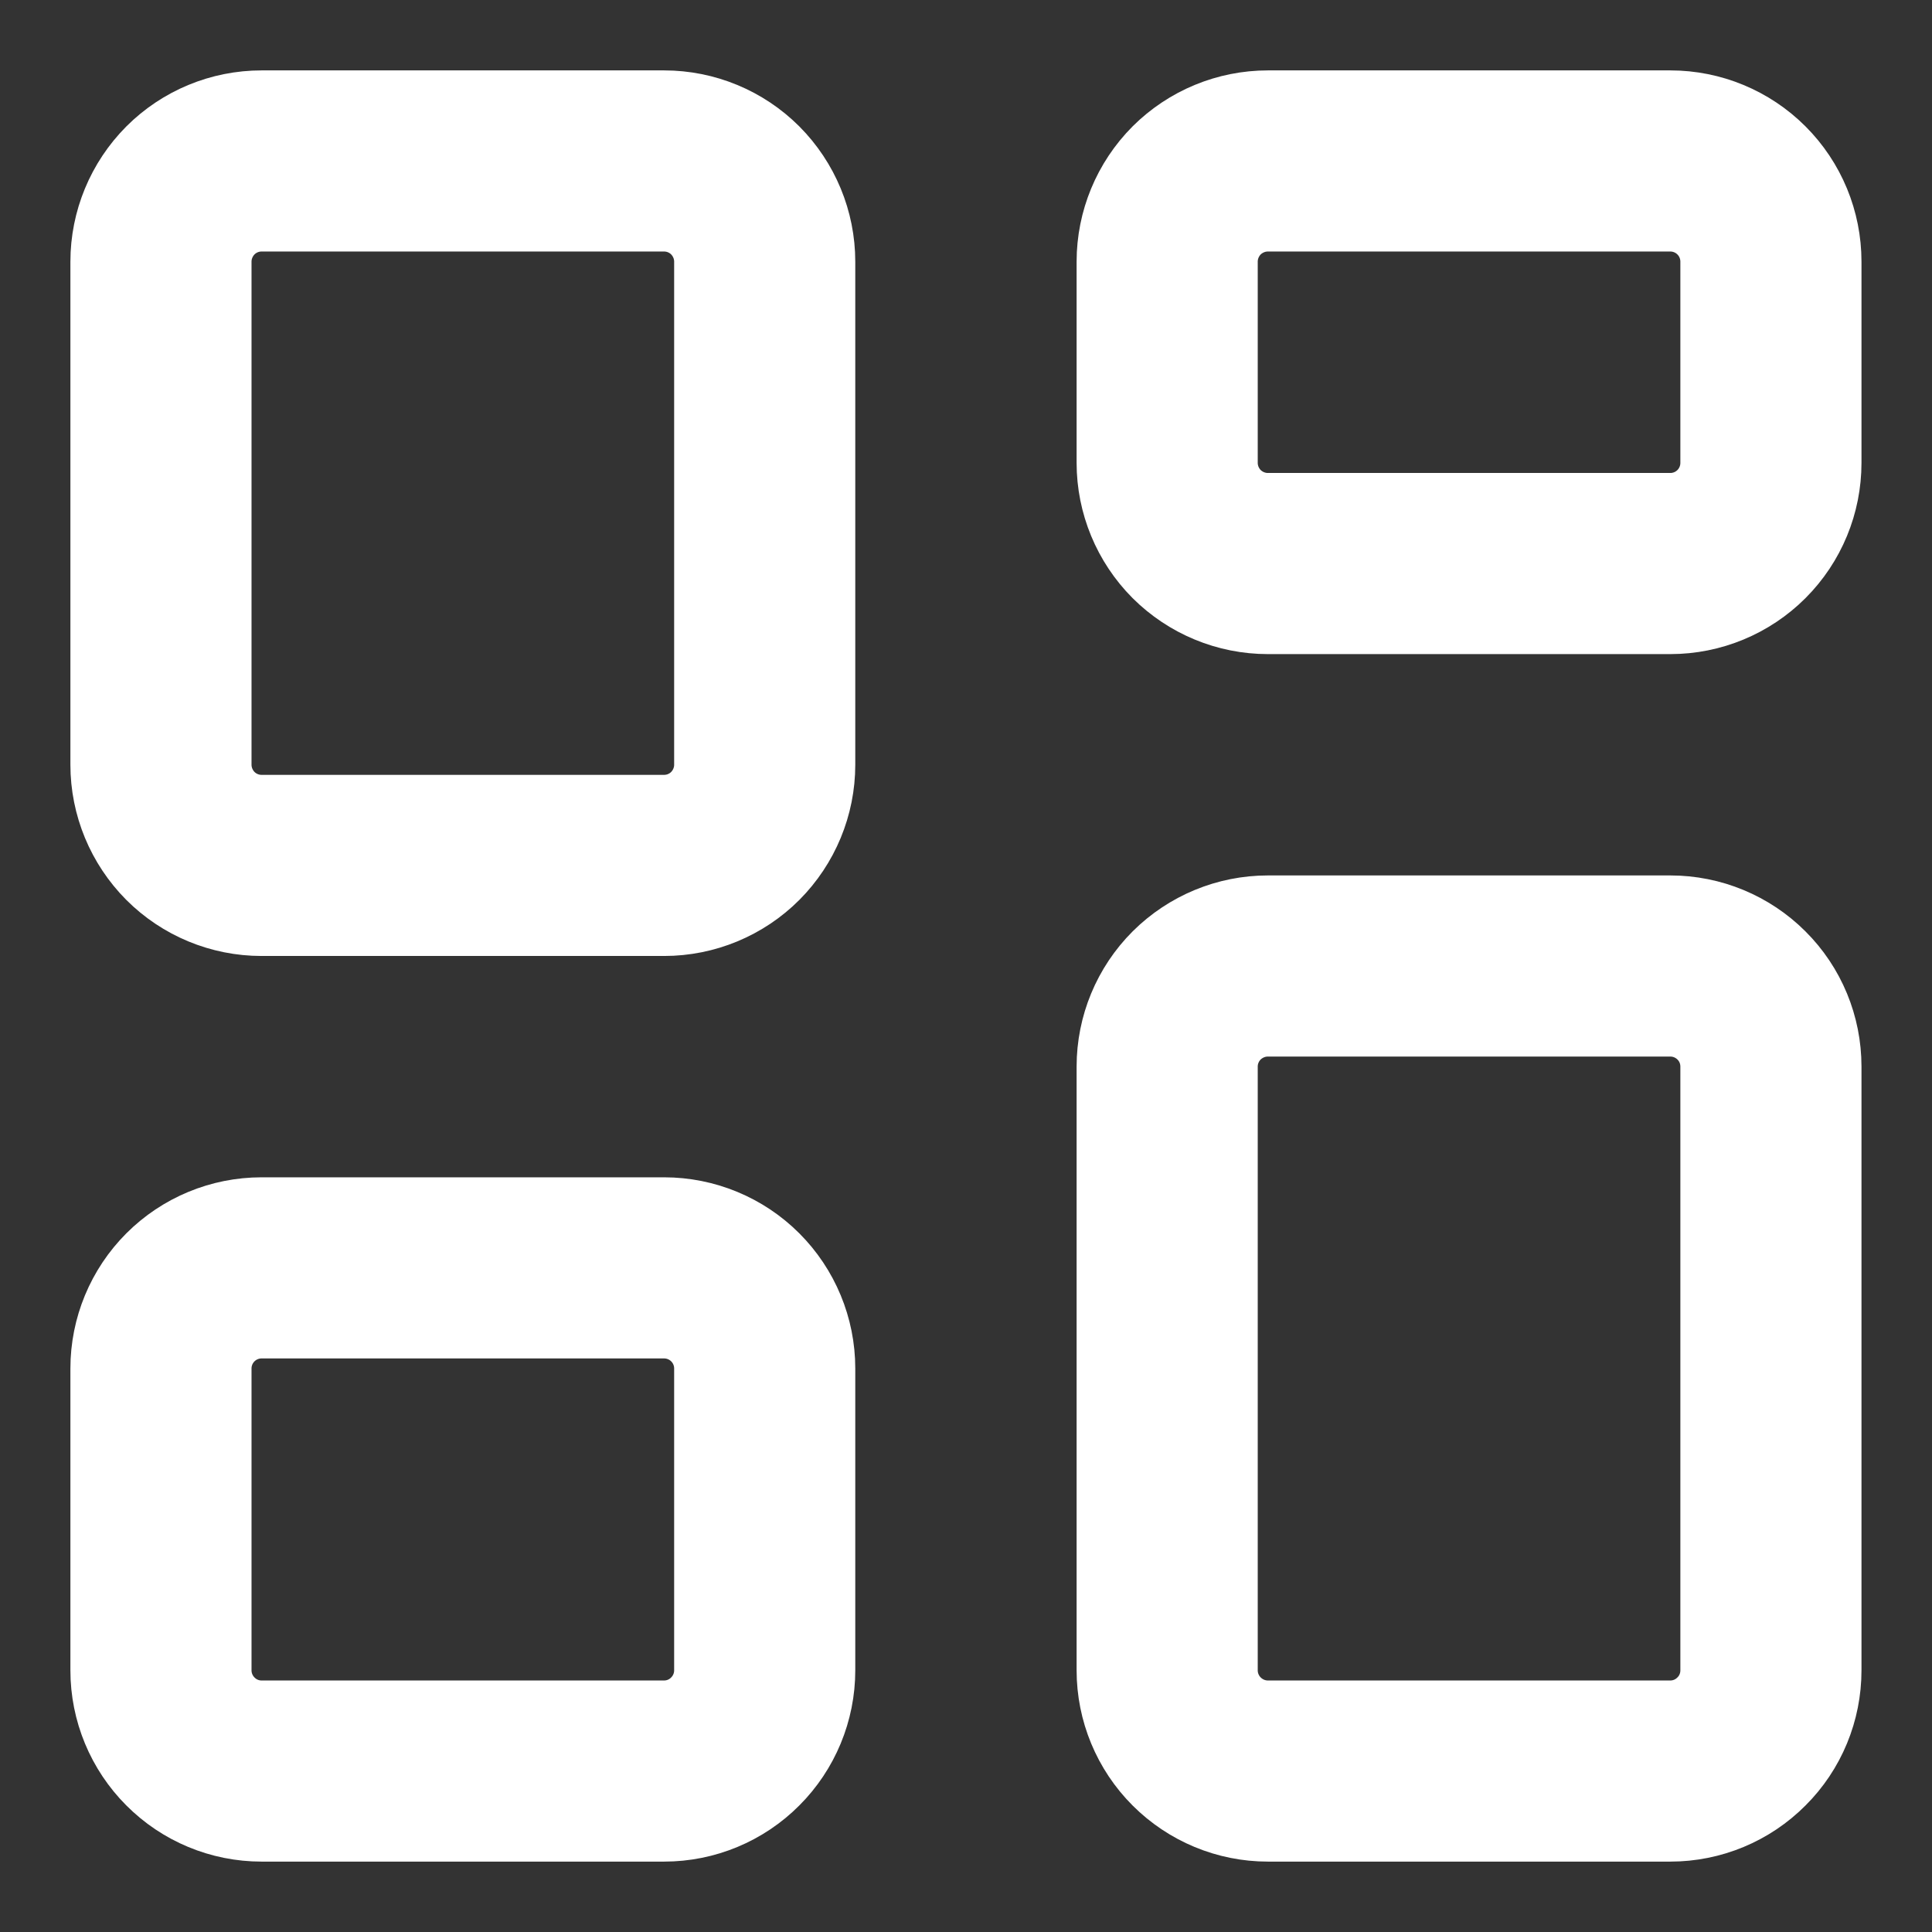 <svg width="16" height="16" viewBox="0 0 16 16" fill="none" xmlns="http://www.w3.org/2000/svg">
<rect x="0" y="0" width="16" height="16" fill="#333333" stroke="none"/>
<path d="M1.333 2.167C1.333 1.946 1.421 1.734 1.577 1.577C1.733 1.421 1.945 1.333 2.166 1.333H5.5C5.721 1.333 5.933 1.421 6.089 1.577C6.245 1.734 6.333 1.946 6.333 2.167V6.333C6.333 6.554 6.245 6.766 6.089 6.923C5.933 7.079 5.721 7.167 5.5 7.167H2.166C1.945 7.167 1.733 7.079 1.577 6.923C1.421 6.766 1.333 6.554 1.333 6.333V2.167ZM9.666 2.167C9.666 1.946 9.754 1.734 9.91 1.577C10.067 1.421 10.279 1.333 10.5 1.333H13.833C14.054 1.333 14.266 1.421 14.422 1.577C14.579 1.734 14.666 1.946 14.666 2.167V3.833C14.666 4.054 14.579 4.266 14.422 4.423C14.266 4.579 14.054 4.667 13.833 4.667H10.5C10.279 4.667 10.067 4.579 9.91 4.423C9.754 4.266 9.666 4.054 9.666 3.833V2.167ZM1.333 11.333C1.333 11.112 1.421 10.9 1.577 10.744C1.733 10.588 1.945 10.5 2.166 10.5H5.5C5.721 10.5 5.933 10.588 6.089 10.744C6.245 10.9 6.333 11.112 6.333 11.333V13.833C6.333 14.054 6.245 14.266 6.089 14.422C5.933 14.579 5.721 14.667 5.5 14.667H2.166C1.945 14.667 1.733 14.579 1.577 14.422C1.421 14.266 1.333 14.054 1.333 13.833V11.333ZM9.666 8.833C9.666 8.612 9.754 8.4 9.91 8.244C10.067 8.088 10.279 8 10.5 8H13.833C14.054 8 14.266 8.088 14.422 8.244C14.579 8.4 14.666 8.612 14.666 8.833V13.833C14.666 14.054 14.579 14.266 14.422 14.422C14.266 14.579 14.054 14.667 13.833 14.667H10.5C10.279 14.667 10.067 14.579 9.91 14.422C9.754 14.266 9.666 14.054 9.666 13.833V8.833Z" stroke="white" stroke-width="1.5"/>
</svg>
